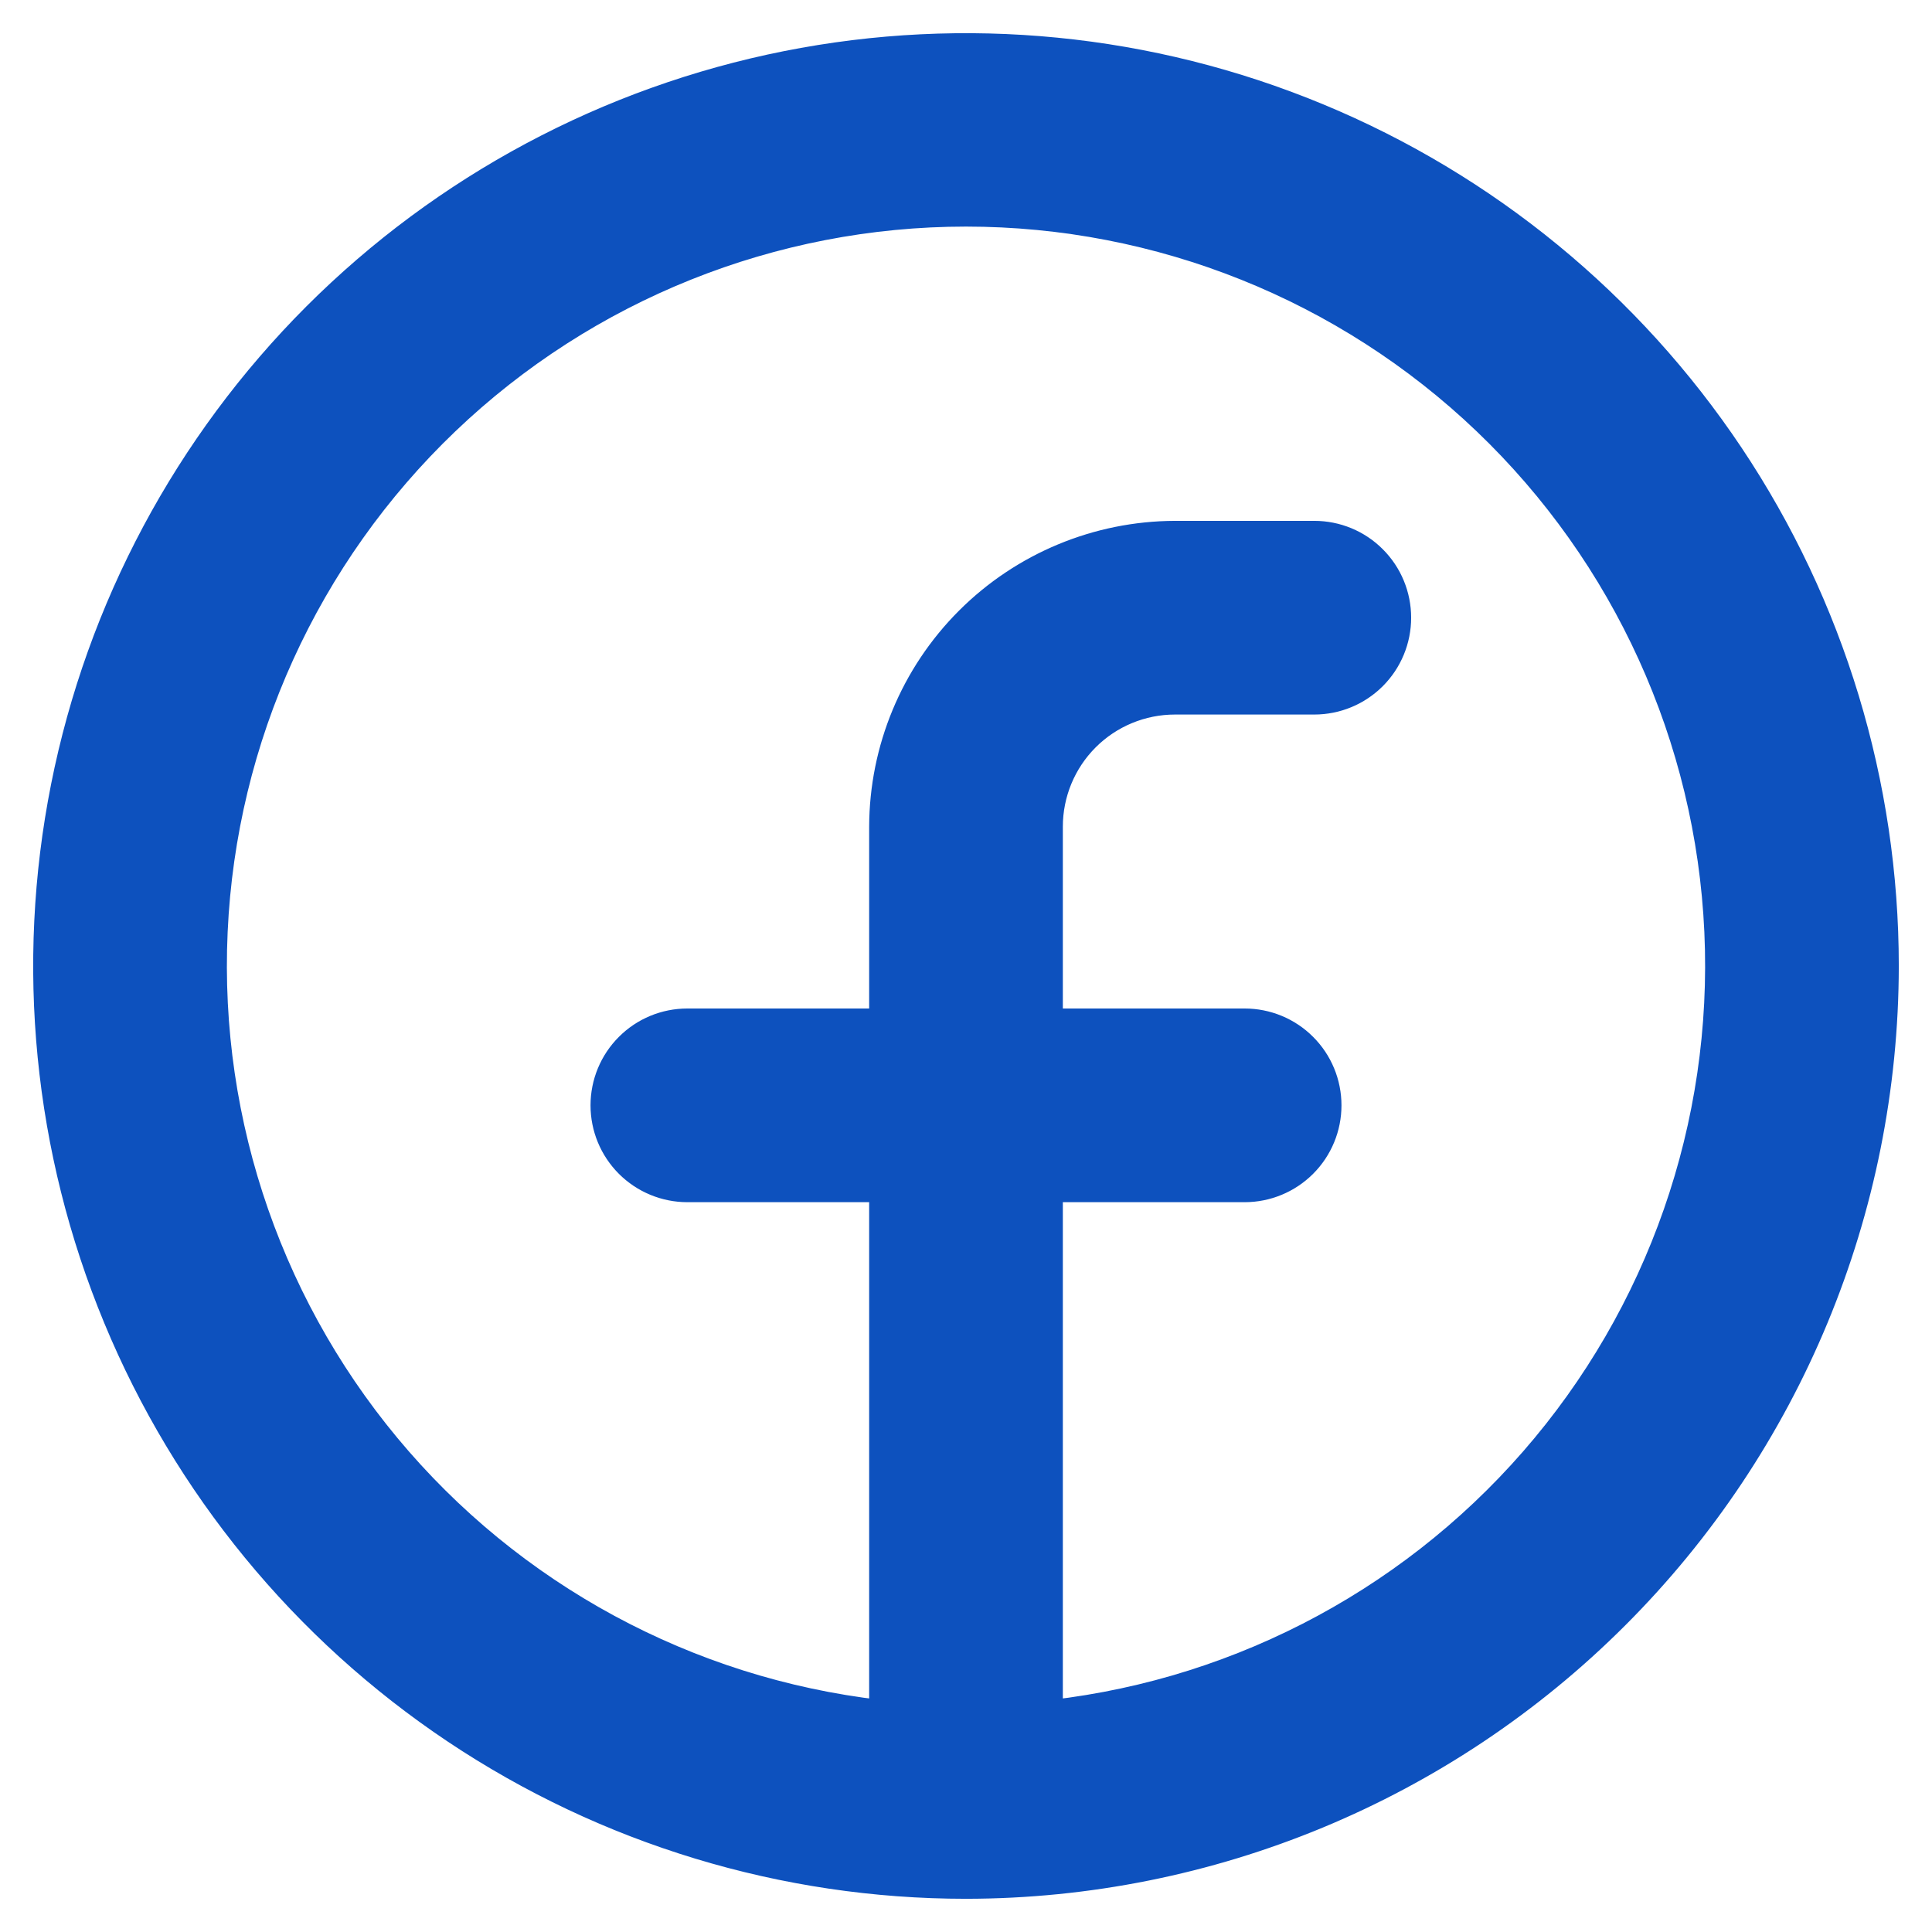 <svg width="32" height="32" viewBox="0 0 32 32" fill="none" xmlns="http://www.w3.org/2000/svg">
<path d="M31 16C31 13.033 30.12 10.133 28.472 7.666C26.824 5.2 24.481 3.277 21.74 2.142C18.999 1.006 15.983 0.709 13.074 1.288C10.164 1.867 7.491 3.296 5.393 5.393C3.296 7.491 1.867 10.164 1.288 13.074C0.709 15.983 1.006 18.999 2.142 21.74C3.277 24.481 5.2 26.824 7.666 28.472C10.133 30.12 13.033 31 16 31C19.977 30.996 23.79 29.415 26.602 26.602C29.415 23.79 30.996 19.977 31 16ZM17.154 28.635V19.462H20.615C20.921 19.462 21.215 19.34 21.431 19.124C21.648 18.907 21.769 18.614 21.769 18.308C21.769 18.002 21.648 17.708 21.431 17.492C21.215 17.275 20.921 17.154 20.615 17.154H17.154V13.692C17.154 13.08 17.397 12.493 17.83 12.06C18.262 11.628 18.849 11.385 19.462 11.385H21.769C22.075 11.385 22.369 11.263 22.585 11.047C22.802 10.83 22.923 10.537 22.923 10.231C22.923 9.925 22.802 9.631 22.585 9.415C22.369 9.198 22.075 9.077 21.769 9.077H19.462C18.239 9.081 17.067 9.568 16.202 10.433C15.337 11.298 14.85 12.469 14.846 13.692V17.154H11.385C11.079 17.154 10.785 17.275 10.569 17.492C10.352 17.708 10.231 18.002 10.231 18.308C10.231 18.614 10.352 18.907 10.569 19.124C10.785 19.34 11.079 19.462 11.385 19.462H14.846V28.635C11.594 28.338 8.58 26.798 6.434 24.337C4.287 21.875 3.172 18.68 3.321 15.417C3.469 12.155 4.87 9.075 7.232 6.818C9.593 4.562 12.734 3.303 16 3.303C19.266 3.303 22.407 4.562 24.768 6.818C27.13 9.075 28.53 12.155 28.679 15.417C28.828 18.68 27.713 21.875 25.566 24.337C23.42 26.798 20.407 28.338 17.154 28.635Z" fill="#0D51BE" stroke="#0D51BE" stroke-width="0.9"/>
</svg>

